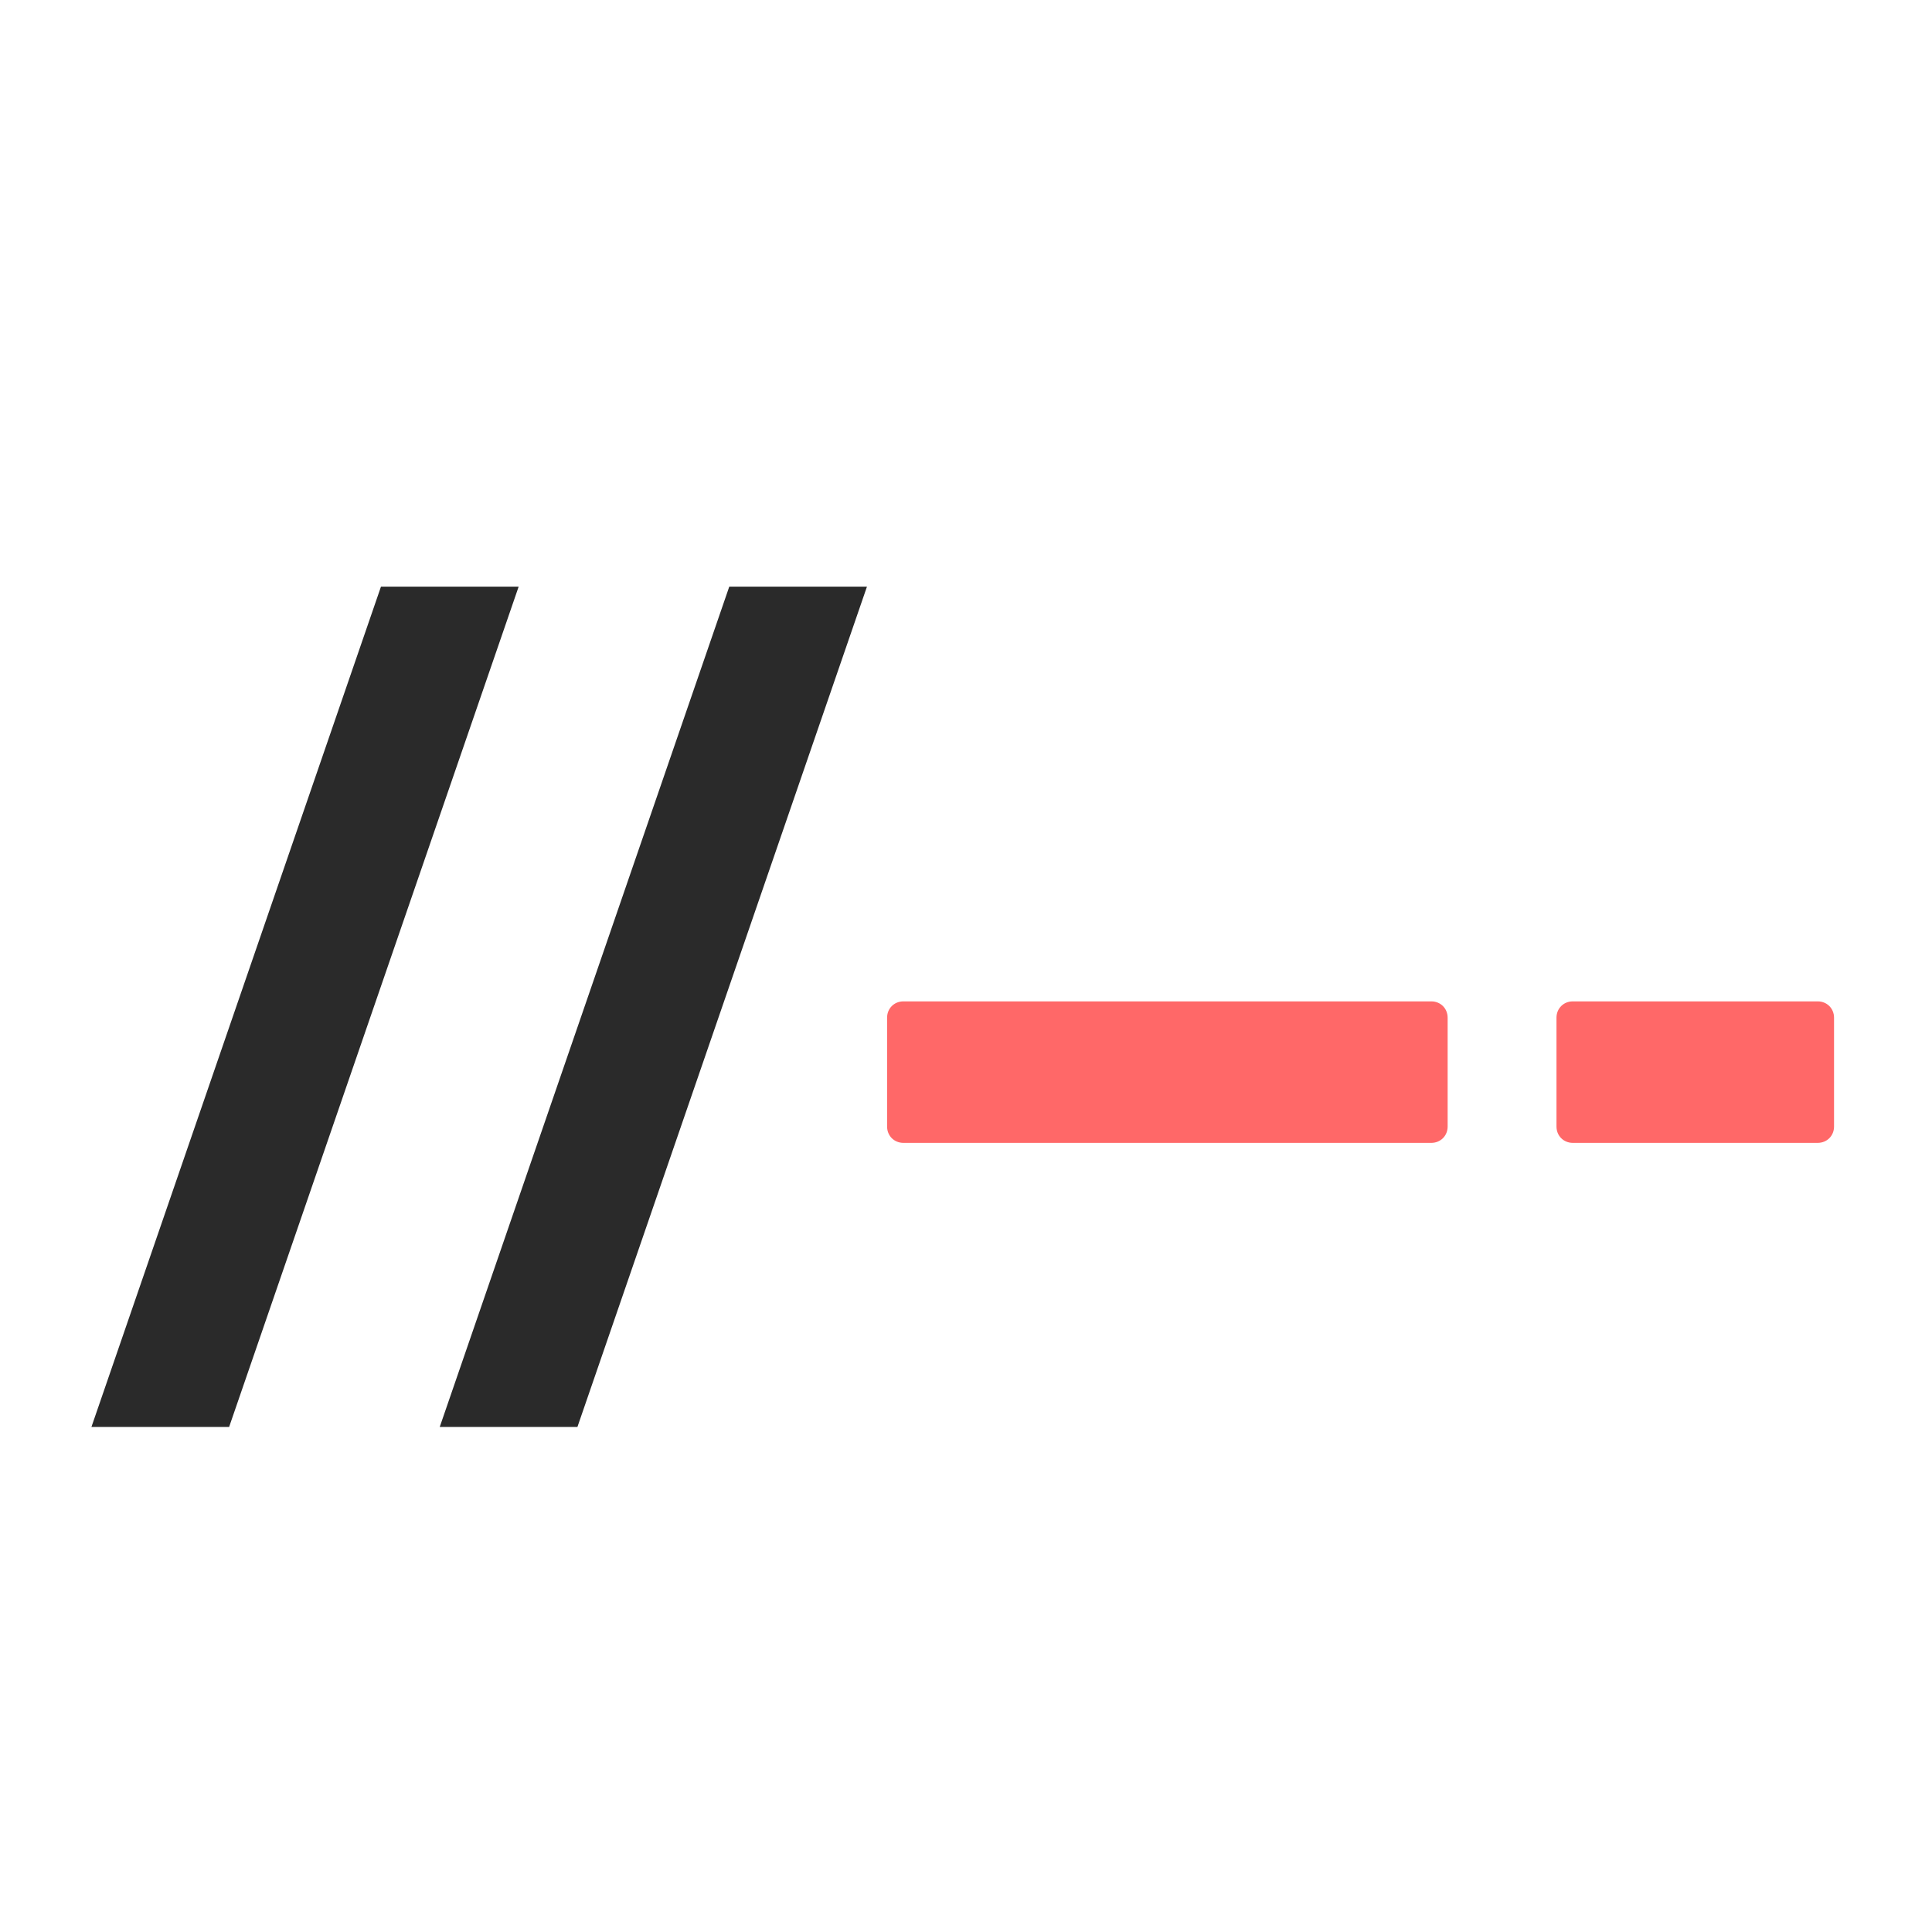 <?xml version="1.0" encoding="utf-8"?>
<!-- Generator: Adobe Illustrator 22.0.1, SVG Export Plug-In . SVG Version: 6.00 Build 0)  -->
<svg version="1.1" baseProfile="tiny" id="Layer_1" xmlns="http://www.w3.org/2000/svg" xmlns:xlink="http://www.w3.org/1999/xlink"
	 x="0px" y="0px" viewBox="0 0 355 355" xml:space="preserve">
<title>Actions.Comment</title>
<desc>Created with Sketch.</desc>
<g>
	<polygon fill="#2A2A2A" points="42.1,262.2 16.8,262.2 70,107.8 95.3,107.8 	"/>
	<polygon fill="#2A2A2A" points="106.1,262.2 80.8,262.2 134,107.8 159.3,107.8 	"/>
	<path id="Rectangle-5" fill="#FF6868" d="M166,184h97c1.7,0,3,1.3,3,3v20c0,1.7-1.3,3-3,3h-97c-1.7,0-3-1.3-3-3v-20
		C163,185.3,164.3,184,166,184z"/>
	<path id="Rectangle-5-Copy" fill="#FF6868" d="M289,184h45c1.7,0,3,1.3,3,3v20c0,1.7-1.3,3-3,3h-45c-1.7,0-3-1.3-3-3v-20
		C286,185.3,287.3,184,289,184z"/>
</g>
</svg>
